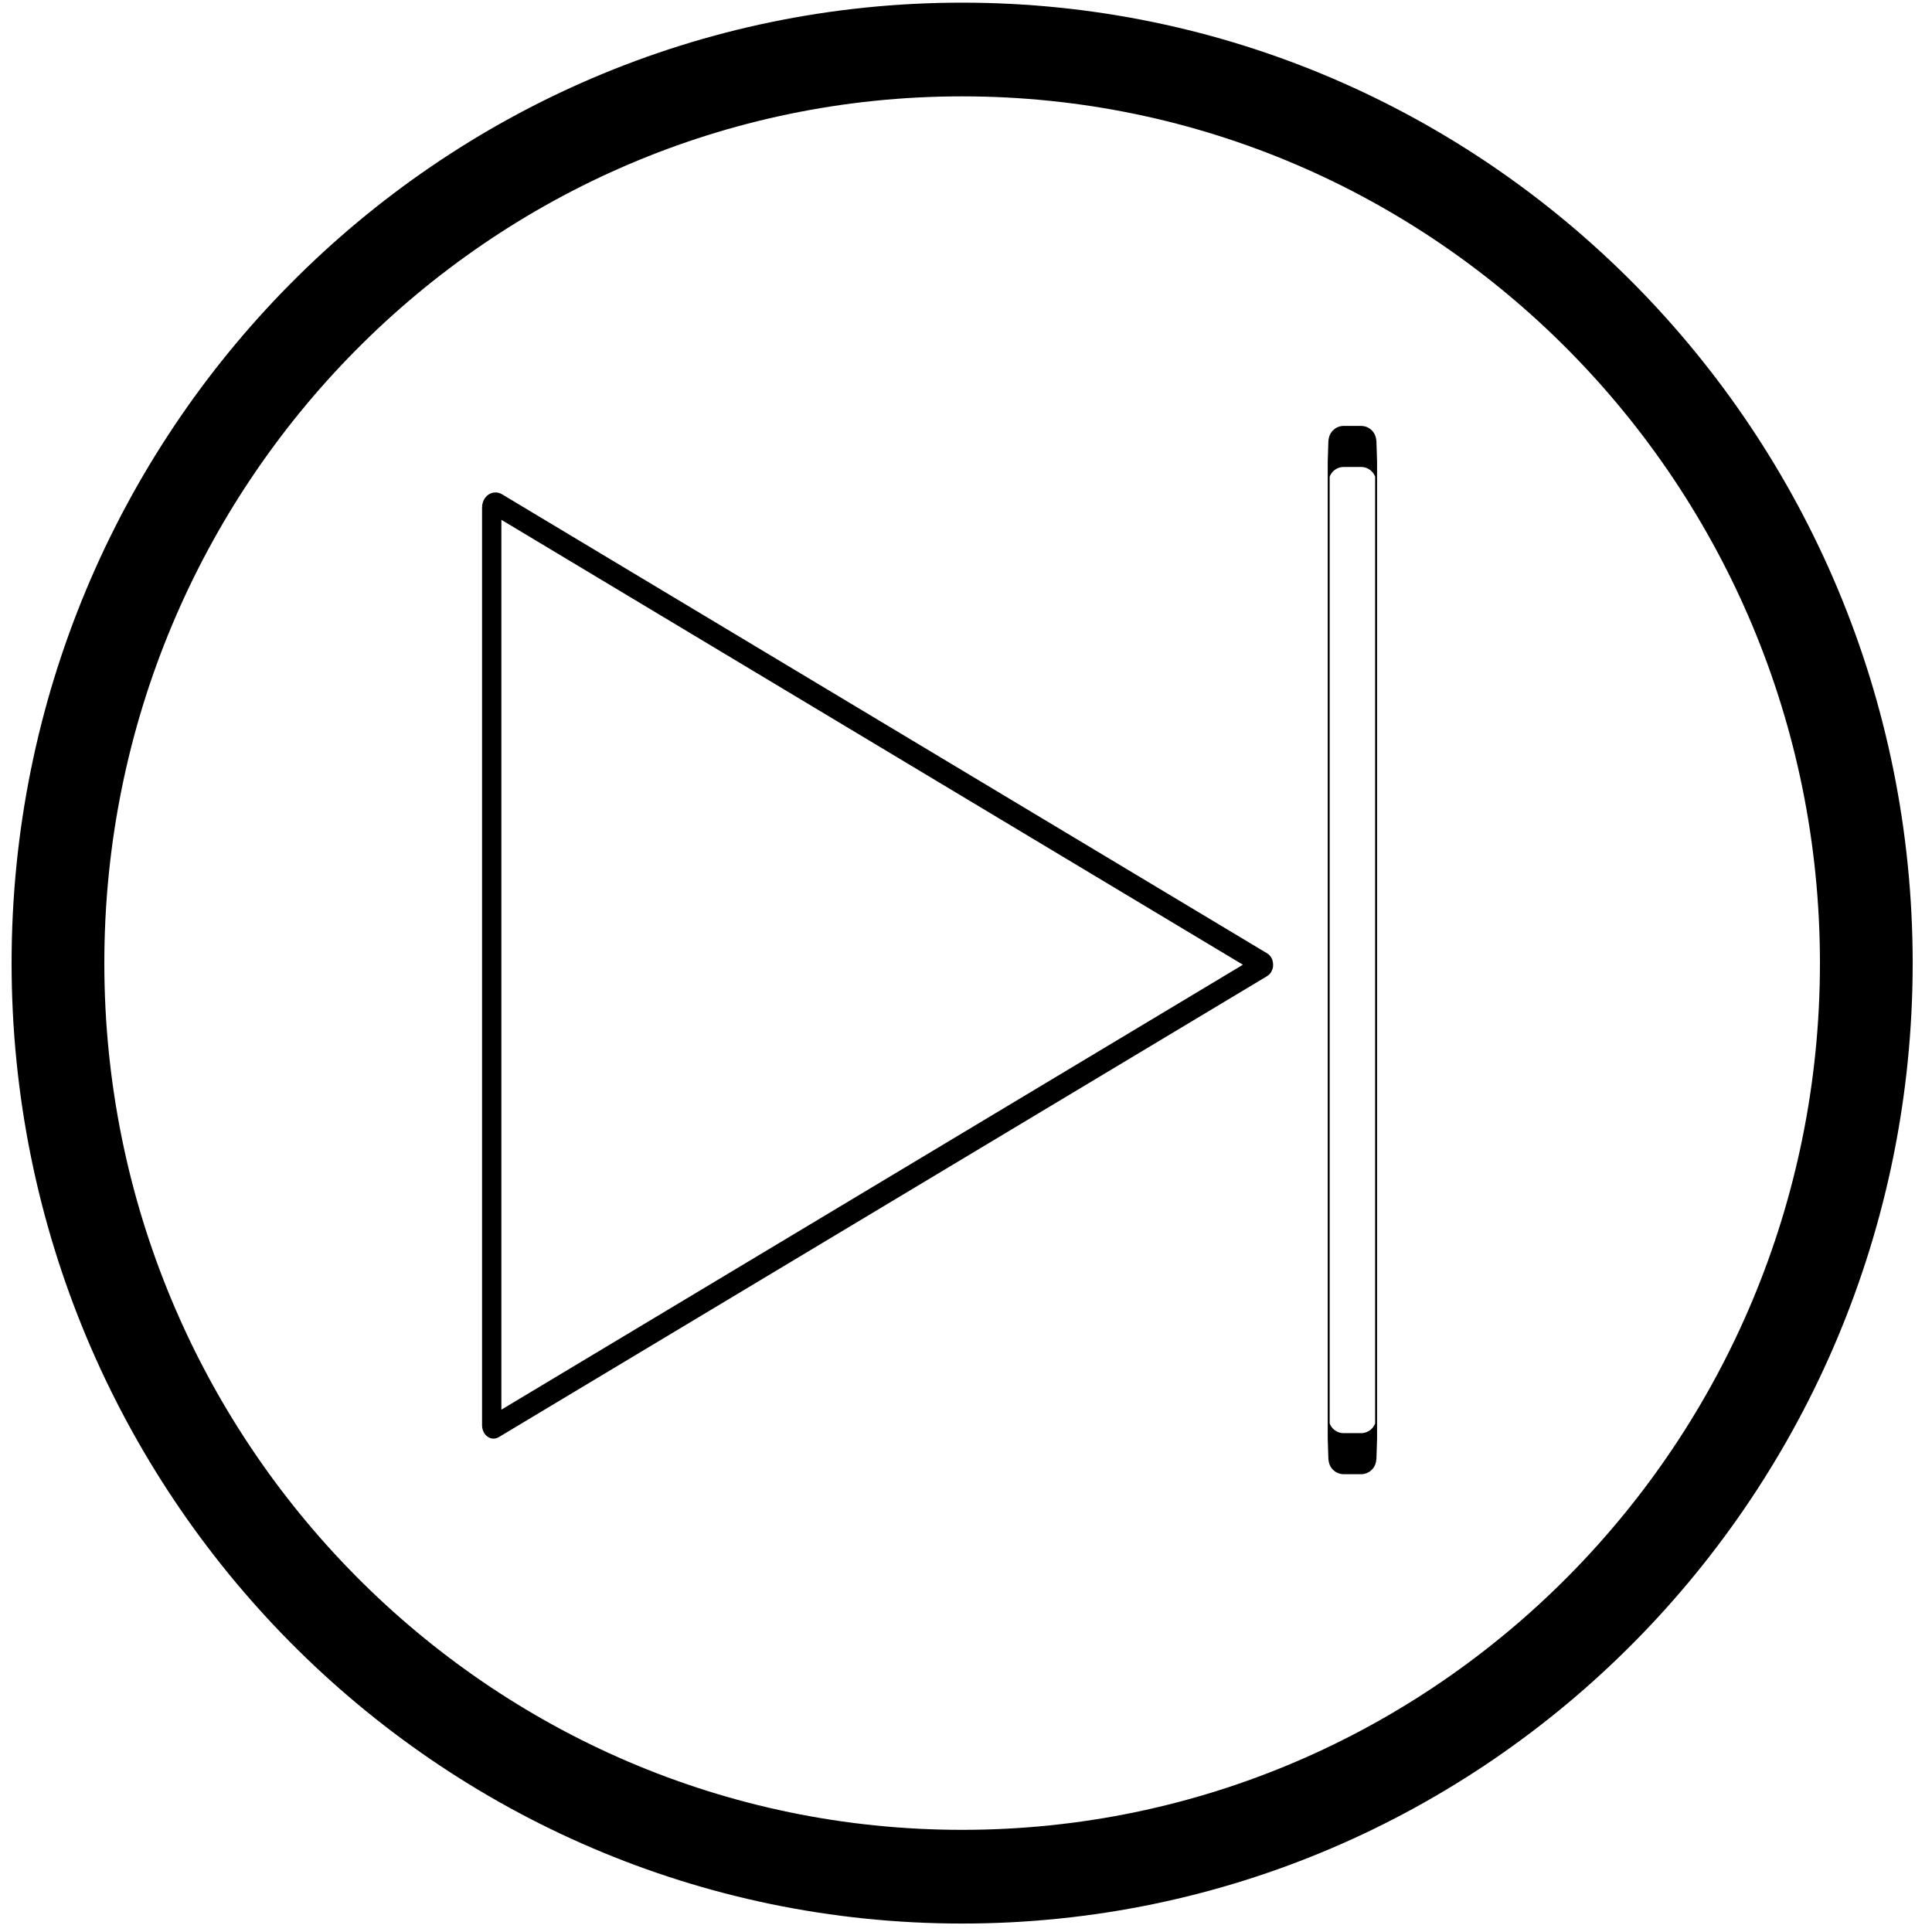 <?xml version="1.0" encoding="UTF-8" standalone="no" ?>
<!DOCTYPE svg PUBLIC "-//W3C//DTD SVG 1.1//EN" "http://www.w3.org/Graphics/SVG/1.1/DTD/svg11.dtd">
<svg xmlns="http://www.w3.org/2000/svg" xmlns:xlink="http://www.w3.org/1999/xlink" version="1.1" width="40" height="40" viewBox="0 0 40 40" xml:space="preserve">
<desc>Created with Fabric.js 4.6.0</desc>
<defs>
</defs>
<g transform="matrix(0.96 0 0 0.97 19.92 19.94)" id="CeBDeRtJnQ6PSV8jmjQ_C"  >
<path style="stroke: rgb(0,0,0); stroke-width: 2; stroke-dasharray: none; stroke-linecap: butt; stroke-dashoffset: 0; stroke-linejoin: miter; stroke-miterlimit: 4; fill: rgb(255,255,255); fill-opacity: 0; fill-rule: nonzero; opacity: 1;" vector-effect="non-scaling-stroke"  transform=" translate(0, 0)" d="M 0 -19.5 C 10.764 -19.5 19.5 -10.764 19.5 0 C 19.5 10.764 10.764 19.5 0 19.5 C -10.764 19.5 -19.5 10.764 -19.5 0 C -19.5 -10.764 -10.764 -19.5 0 -19.5 z" stroke-linecap="round" />
</g>
<g transform="matrix(0 0.24 -0.2 0 18.17 19.99)" id="gWMAjnl6gQZhB02pQEkEL"  >
<path style="stroke: rgb(0,0,0); stroke-width: 2; stroke-dasharray: none; stroke-linecap: butt; stroke-dashoffset: 0; stroke-linejoin: miter; stroke-miterlimit: 4; fill: rgb(179,181,179); fill-opacity: 0; fill-rule: nonzero; opacity: 1;" vector-effect="non-scaling-stroke"  transform=" translate(0, 0)" d="M 19.932 -0.052 L 39.792 39.667 L 39.792 39.667 C 39.82 39.724 39.821 39.795 39.794 39.853 C 39.768 39.912 39.717 39.948 39.663 39.948 L -0.068 39.948 L -39.519 39.948 L -39.519 39.948 C -39.628 39.948 -39.727 39.868 -39.779 39.741 C -39.83 39.614 -39.825 39.46 -39.764 39.34 L -20.068 -0.052 L -0.15 -39.889 L -0.15 -39.889 C -0.132 -39.926 -0.101 -39.948 -0.068 -39.948 C -0.036 -39.948 -0.005 -39.926 0.013 -39.889 z" stroke-linecap="round" />
</g>
<g transform="matrix(1 0 0 1 29.16 9.31)" id="mntem_jj3aJHCjehoWZ7Z"  >
<path style="stroke: rgb(0,0,0); stroke-width: 1; stroke-dasharray: none; stroke-linecap: butt; stroke-dashoffset: 0; stroke-linejoin: miter; stroke-miterlimit: 4; fill: rgb(255,255,255); fill-opacity: 0; fill-rule: nonzero; opacity: 1;" vector-effect="non-scaling-stroke"  transform=" translate(0, 0)" d="M 0 0" stroke-linecap="round" />
</g>
<g transform="matrix(1 0 0 1 25.83 9.81)" id="6joYUw3gJmJKYuvINIH6z"  >
<path style="stroke: rgb(0,0,0); stroke-width: 1; stroke-dasharray: none; stroke-linecap: butt; stroke-dashoffset: 0; stroke-linejoin: miter; stroke-miterlimit: 4; fill: rgb(255,255,255); fill-opacity: 0; fill-rule: nonzero; opacity: 1;" vector-effect="non-scaling-stroke"  transform=" translate(0, 0)" d="M 0 0" stroke-linecap="round" />
</g>
<g transform="matrix(0.04 0 0 0.85 28 19.67)" id="59IPY_90W7zuOQuC89xK5"  >
<path style="stroke: rgb(0,0,0); stroke-width: 1; stroke-dasharray: none; stroke-linecap: butt; stroke-dashoffset: 0; stroke-linejoin: miter; stroke-miterlimit: 4; fill: rgb(255,255,255); fill-opacity: 0; fill-rule: nonzero; opacity: 1;" vector-effect="non-scaling-stroke"  transform=" translate(0, 0)" d="M -12.267 -11.905 C -12.267 -12.105 -8.774 -12.267 -4.465 -12.267 L 4.465 -12.267 L 4.465 -12.267 C 8.774 -12.267 12.267 -12.105 12.267 -11.905 L 12.267 11.905 L 12.267 11.905 C 12.267 12.105 8.774 12.267 4.465 12.267 L -4.465 12.267 L -4.465 12.267 C -8.774 12.267 -12.267 12.105 -12.267 11.905 z" stroke-linecap="round" />
</g>
</svg>